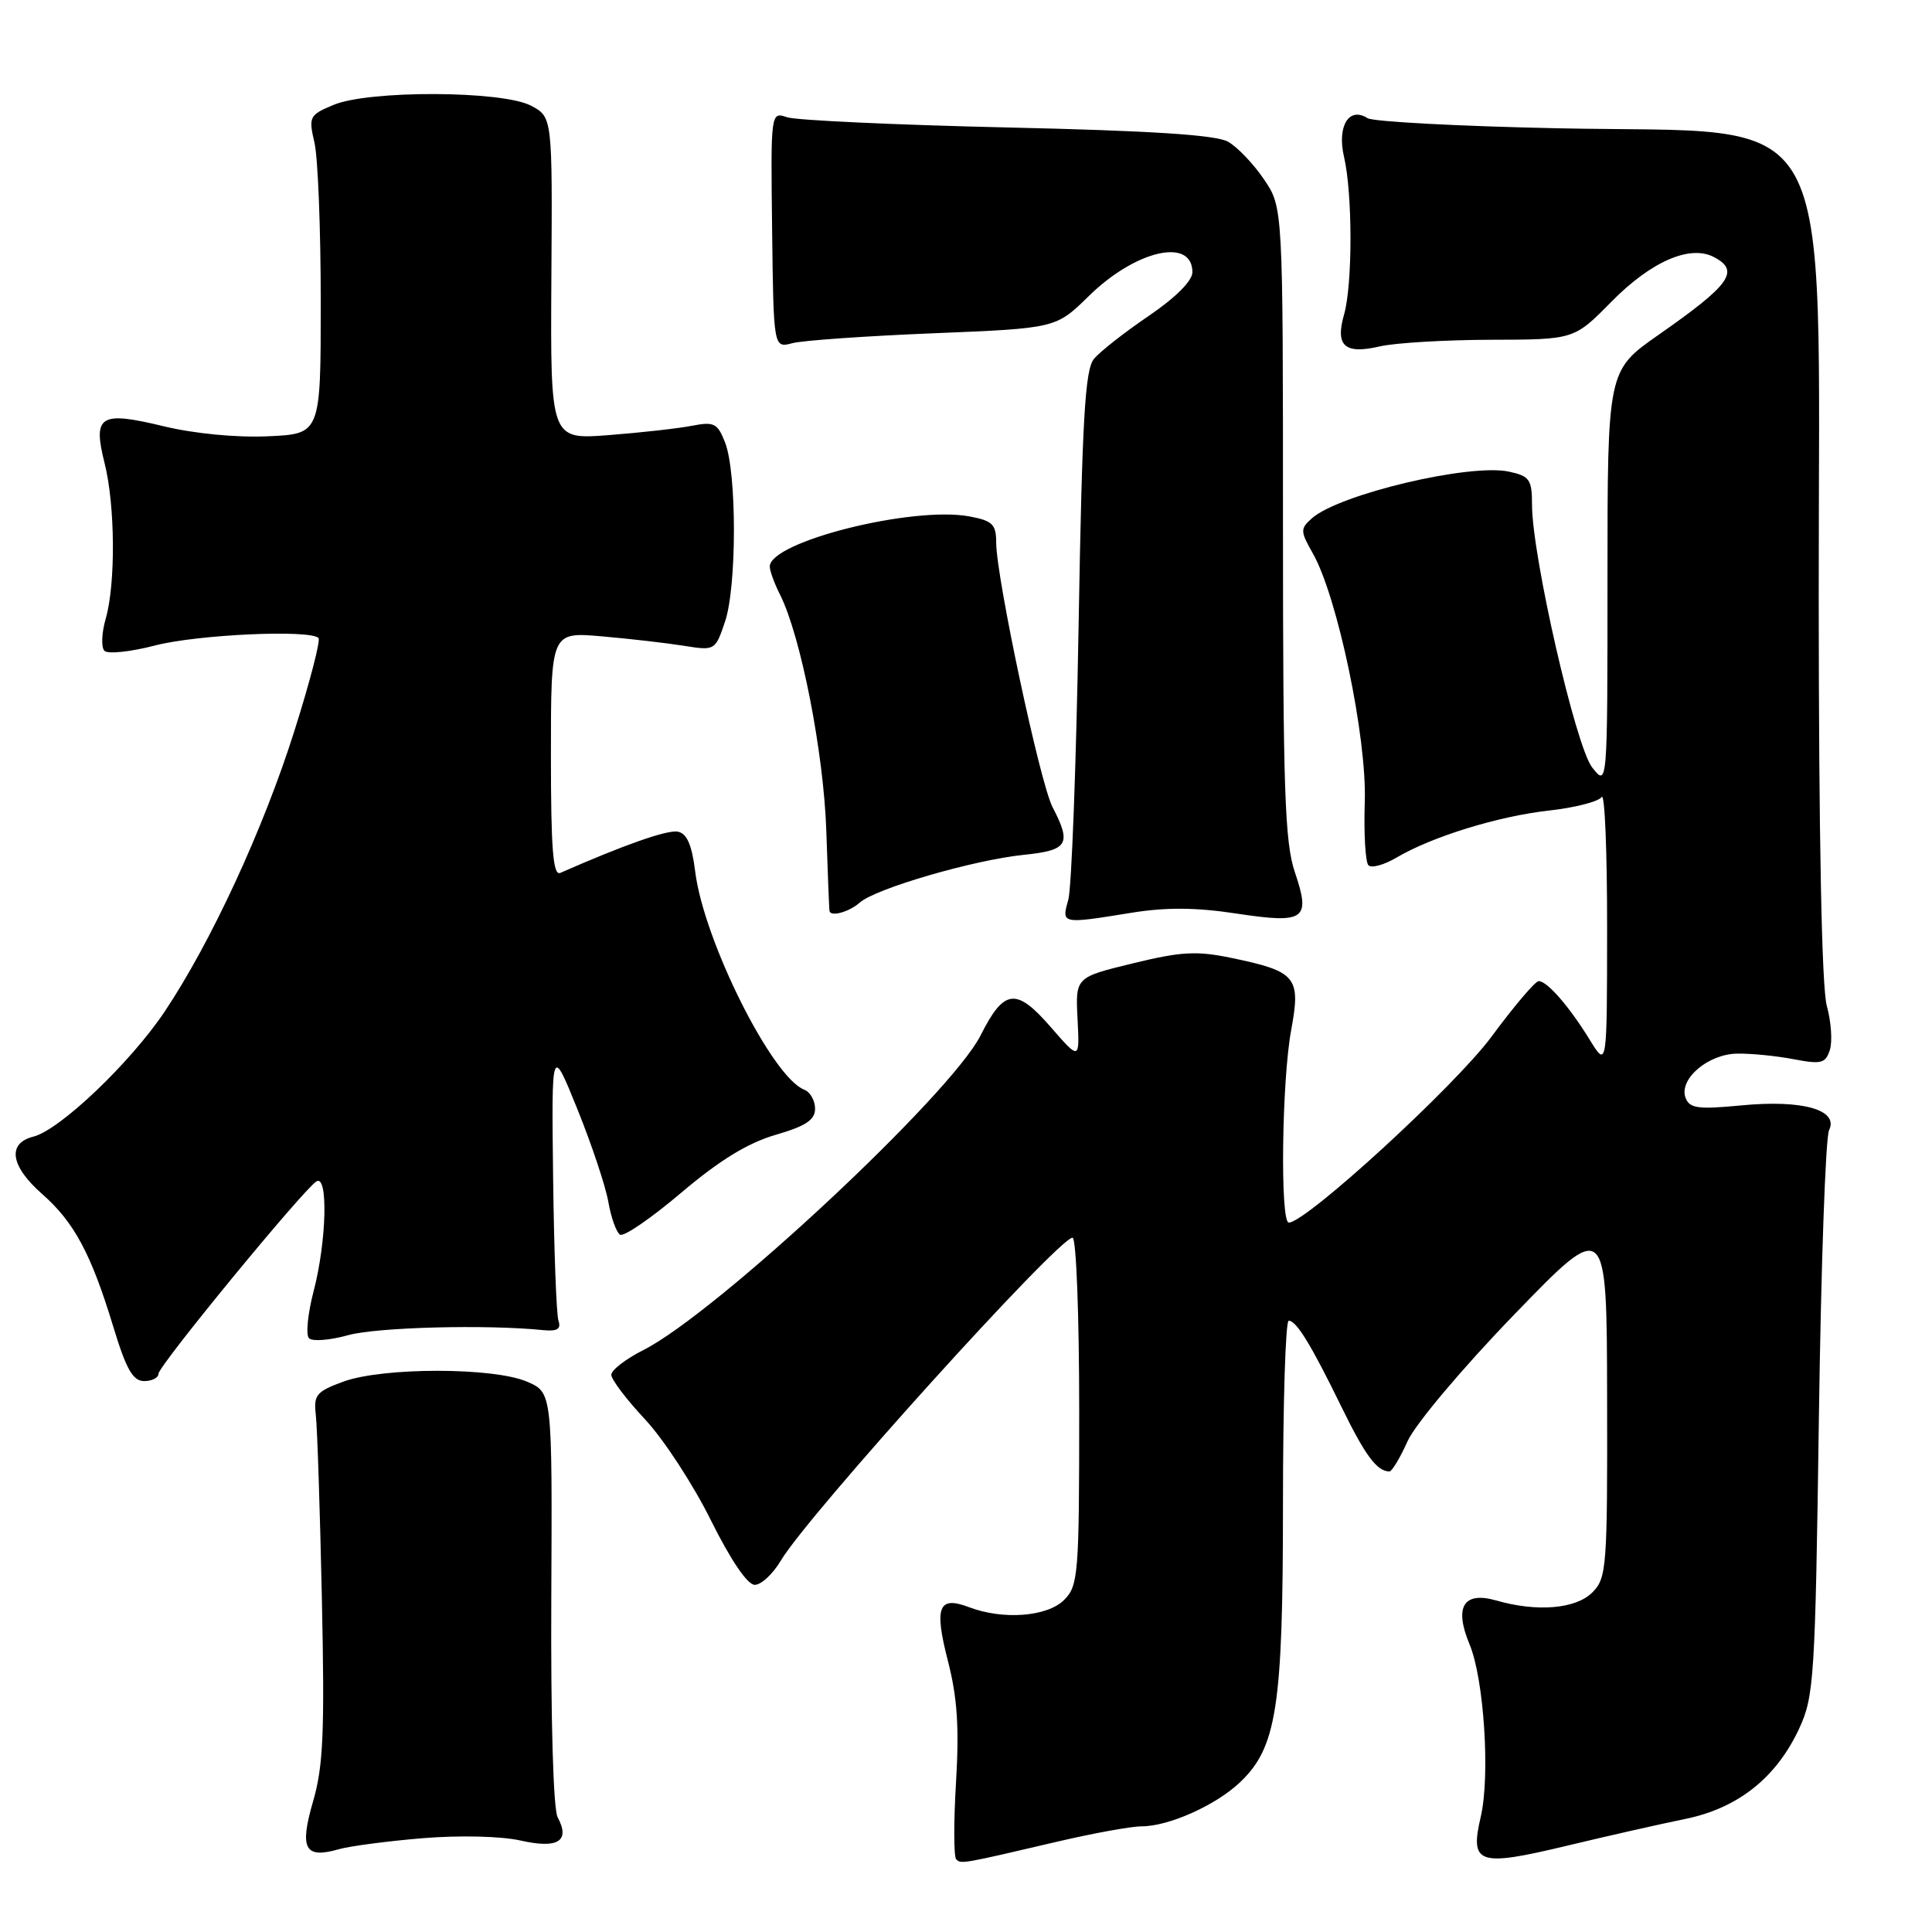 <?xml version="1.0" encoding="UTF-8" standalone="no"?>
<!DOCTYPE svg PUBLIC "-//W3C//DTD SVG 1.1//EN" "http://www.w3.org/Graphics/SVG/1.1/DTD/svg11.dtd" >
<svg xmlns="http://www.w3.org/2000/svg" xmlns:xlink="http://www.w3.org/1999/xlink" version="1.1" viewBox="0 0 256 256">
 <g >
 <path fill="currentColor"
d=" M 140.14 244.02 C 144.89 242.91 149.89 242.00 151.26 242.00 C 154.85 242.00 161.06 239.23 164.27 236.20 C 169.17 231.57 170.00 226.26 170.00 199.32 C 170.00 185.94 170.34 175.00 170.76 175.00 C 171.78 175.00 173.71 178.14 177.79 186.50 C 180.91 192.88 182.44 194.94 184.10 194.98 C 184.43 194.99 185.52 193.18 186.52 190.95 C 187.54 188.70 193.78 181.28 200.63 174.20 C 212.91 161.50 212.91 161.50 212.95 185.25 C 213.00 207.70 212.89 209.11 211.00 211.00 C 208.80 213.20 203.68 213.63 198.25 212.07 C 193.92 210.83 192.65 212.92 194.73 217.90 C 196.64 222.48 197.47 235.28 196.21 240.72 C 194.74 247.02 195.84 247.39 207.58 244.58 C 213.03 243.27 220.11 241.67 223.31 241.02 C 230.30 239.59 235.39 235.55 238.42 229.00 C 240.37 224.77 240.53 222.29 241.01 188.00 C 241.29 167.93 241.89 150.72 242.36 149.76 C 243.67 147.06 238.85 145.69 230.74 146.47 C 225.01 147.02 223.89 146.87 223.35 145.48 C 222.41 143.01 226.31 139.66 230.20 139.61 C 232.02 139.58 235.37 139.91 237.66 140.35 C 241.34 141.05 241.89 140.91 242.47 139.11 C 242.82 137.99 242.64 135.37 242.06 133.28 C 241.39 130.87 241.00 111.16 240.99 79.00 C 240.96 12.22 244.05 17.78 206.50 17.00 C 193.30 16.73 181.92 16.12 181.21 15.66 C 178.75 14.08 177.14 16.72 178.09 20.78 C 179.23 25.68 179.23 37.70 178.10 41.66 C 176.90 45.85 178.17 46.98 182.83 45.90 C 184.85 45.43 191.47 45.04 197.54 45.02 C 208.58 45.00 208.58 45.00 213.52 39.98 C 218.80 34.62 223.97 32.38 227.14 34.08 C 230.58 35.91 229.28 37.72 219.75 44.38 C 213.00 49.10 213.00 49.10 213.00 76.69 C 213.00 104.27 213.00 104.27 210.97 101.69 C 208.79 98.92 203.00 73.62 203.00 66.88 C 203.00 63.55 202.68 63.09 199.98 62.50 C 194.83 61.36 177.44 65.48 173.83 68.68 C 172.28 70.06 172.28 70.38 173.96 73.33 C 177.22 79.08 181.12 97.69 180.84 106.21 C 180.70 110.45 180.92 114.26 181.33 114.66 C 181.73 115.06 183.39 114.61 185.02 113.65 C 189.74 110.86 198.52 108.15 205.27 107.40 C 208.70 107.02 211.83 106.21 212.23 105.61 C 212.64 105.00 212.96 112.83 212.95 123.00 C 212.94 141.50 212.94 141.50 210.65 137.78 C 207.94 133.37 205.01 130.00 203.88 130.00 C 203.44 130.00 200.62 133.32 197.62 137.38 C 192.80 143.90 173.06 162.00 170.77 162.00 C 169.61 162.00 169.84 143.21 171.09 136.48 C 172.39 129.46 171.77 128.72 163.22 126.94 C 158.56 125.97 156.54 126.08 150.10 127.65 C 142.50 129.50 142.50 129.50 142.78 135.00 C 143.06 140.50 143.06 140.50 139.21 136.07 C 134.64 130.82 133.04 131.02 129.93 137.20 C 126.00 145.01 94.94 173.99 85.25 178.89 C 82.91 180.07 81.00 181.55 81.00 182.17 C 81.00 182.79 83.01 185.44 85.47 188.07 C 87.93 190.70 91.85 196.71 94.19 201.43 C 96.82 206.72 99.04 210.00 100.01 210.00 C 100.87 210.00 102.42 208.55 103.47 206.78 C 107.01 200.79 140.25 164.00 142.12 164.00 C 142.61 164.00 143.00 174.35 143.00 187.00 C 143.00 208.67 142.88 210.12 141.00 212.00 C 138.77 214.23 132.92 214.68 128.40 212.96 C 124.35 211.42 123.76 212.91 125.60 220.07 C 126.85 224.91 127.11 228.89 126.68 236.13 C 126.36 241.43 126.37 246.03 126.70 246.36 C 127.35 247.01 127.37 247.01 140.14 244.02 Z  M 56.01 243.57 C 60.92 243.17 66.39 243.30 68.98 243.88 C 73.94 245.00 75.59 243.97 73.89 240.79 C 73.31 239.72 72.97 227.76 73.05 211.74 C 73.18 184.52 73.18 184.52 69.84 183.08 C 65.39 181.16 50.74 181.16 45.50 183.07 C 41.90 184.39 41.54 184.84 41.85 187.52 C 42.04 189.16 42.40 200.09 42.65 211.80 C 43.03 229.50 42.84 234.05 41.48 238.70 C 39.66 244.99 40.37 246.33 44.90 245.03 C 46.34 244.62 51.34 243.96 56.01 243.57 Z  M 21.00 182.03 C 21.00 180.98 40.18 157.63 41.93 156.54 C 43.50 155.57 43.28 164.48 41.57 171.03 C 40.78 174.04 40.50 176.87 40.94 177.32 C 41.38 177.78 43.72 177.59 46.12 176.92 C 49.92 175.86 64.47 175.48 72.00 176.25 C 73.84 176.43 74.37 176.10 74.00 175.00 C 73.72 174.18 73.41 165.62 73.29 156.00 C 73.08 138.50 73.08 138.50 76.52 147.00 C 78.41 151.68 80.25 157.20 80.61 159.27 C 80.97 161.35 81.67 163.29 82.16 163.60 C 82.66 163.91 86.31 161.40 90.28 158.03 C 95.32 153.76 99.08 151.45 102.75 150.38 C 106.78 149.21 108.00 148.40 108.00 146.90 C 108.00 145.82 107.35 144.69 106.57 144.39 C 102.32 142.76 93.27 124.67 92.12 115.51 C 91.68 111.94 91.02 110.43 89.81 110.20 C 88.42 109.93 82.69 111.95 74.25 115.66 C 73.28 116.09 73.00 112.59 73.00 99.97 C 73.00 83.73 73.00 83.73 79.75 84.32 C 83.46 84.64 88.36 85.21 90.63 85.57 C 94.73 86.23 94.78 86.20 96.07 82.37 C 97.64 77.73 97.64 62.65 96.08 58.64 C 95.08 56.08 94.62 55.85 91.73 56.41 C 89.95 56.76 85.00 57.32 80.71 57.65 C 72.93 58.26 72.93 58.26 73.06 36.88 C 73.20 15.50 73.20 15.50 70.35 14.00 C 66.55 12.00 48.84 11.93 44.17 13.91 C 40.99 15.24 40.87 15.48 41.67 18.91 C 42.13 20.88 42.50 30.38 42.50 40.00 C 42.50 57.50 42.50 57.50 35.50 57.81 C 31.33 58.00 25.72 57.46 21.64 56.47 C 13.23 54.44 12.27 55.05 13.86 61.38 C 15.26 66.93 15.34 77.34 14.01 81.97 C 13.46 83.87 13.39 85.79 13.84 86.24 C 14.29 86.69 17.31 86.37 20.54 85.53 C 26.12 84.08 41.06 83.39 42.20 84.54 C 42.50 84.83 41.05 90.41 38.98 96.94 C 34.88 109.89 27.98 124.81 21.84 134.01 C 17.30 140.80 7.93 149.73 4.42 150.61 C 0.92 151.49 1.38 154.51 5.56 158.19 C 9.82 161.93 12.06 166.10 15.00 175.76 C 16.72 181.44 17.61 183.00 19.10 183.00 C 20.14 183.00 21.00 182.56 21.00 182.03 Z  M 149.90 120.95 C 154.46 120.21 158.44 120.23 163.76 121.04 C 172.92 122.43 173.71 121.87 171.58 115.58 C 170.24 111.64 170.00 104.61 170.00 69.20 C 170.00 27.46 170.00 27.46 167.48 23.76 C 166.10 21.72 163.96 19.48 162.73 18.78 C 161.16 17.88 152.54 17.32 133.50 16.89 C 118.65 16.55 105.51 15.94 104.31 15.54 C 102.12 14.80 102.12 14.80 102.31 30.47 C 102.50 46.14 102.50 46.14 105.00 45.47 C 106.38 45.11 114.80 44.52 123.71 44.16 C 139.92 43.50 139.92 43.50 144.26 39.24 C 150.46 33.15 158.00 31.41 158.00 36.07 C 158.00 37.21 155.77 39.44 152.21 41.86 C 149.03 44.02 145.76 46.58 144.96 47.55 C 143.77 48.98 143.39 55.54 142.92 82.90 C 142.60 101.38 141.99 117.74 141.55 119.25 C 140.64 122.45 140.65 122.45 149.90 120.95 Z  M 113.92 119.60 C 116.03 117.73 128.98 113.96 135.65 113.27 C 141.53 112.67 142.02 111.86 139.46 106.93 C 137.80 103.72 132.00 76.47 132.00 71.89 C 132.00 69.48 131.51 69.00 128.47 68.43 C 120.94 67.02 102.00 71.77 102.00 75.07 C 102.00 75.64 102.61 77.31 103.36 78.80 C 106.12 84.29 109.15 99.76 109.49 110.10 C 109.68 115.82 109.87 120.61 109.92 120.75 C 110.17 121.50 112.55 120.81 113.92 119.60 Z "/>
</g>
</svg>